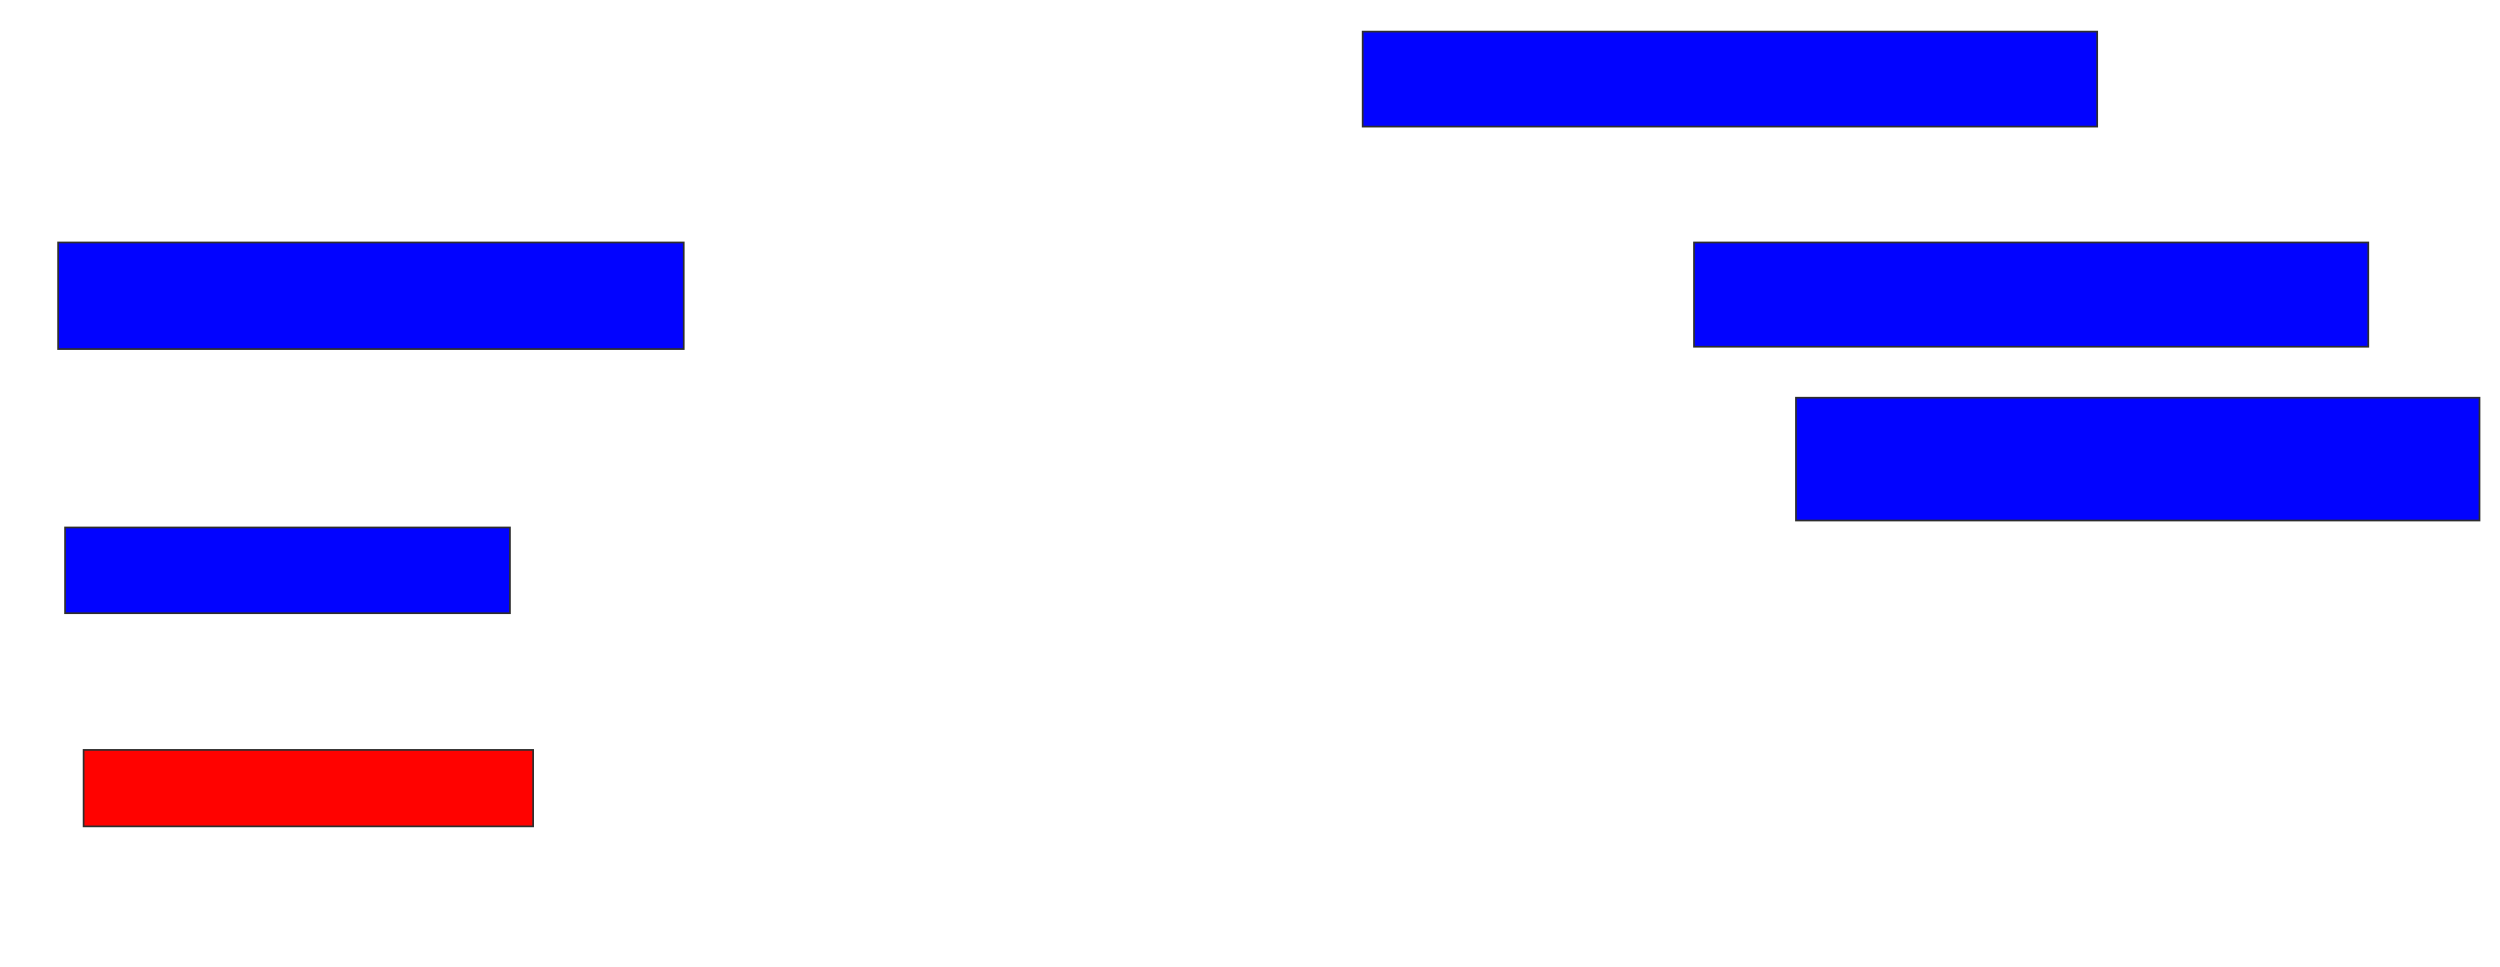 <svg xmlns="http://www.w3.org/2000/svg" width="1458" height="564">
 <!-- Created with Image Occlusion Enhanced -->
 <g>
  <title>Labels</title>
 </g>
 <g>
  <title>Masks</title>
  <rect id="183d731494b345f5af3e2a8018108f1c-ao-1" height="55.405" width="428.378" y="18.432" x="794.703" stroke="#2D2D2D" fill="#0203ff"/>
  <rect id="183d731494b345f5af3e2a8018108f1c-ao-2" height="60.811" width="393.243" y="141.405" x="987.946" stroke="#2D2D2D" fill="#0203ff"/>
  <rect id="183d731494b345f5af3e2a8018108f1c-ao-3" height="71.622" width="398.649" y="231.946" x="1047.405" stroke="#2D2D2D" fill="#0203ff"/>
  <rect id="183d731494b345f5af3e2a8018108f1c-ao-4" height="44.595" width="262.162" y="437.351" x="48.757" stroke="#2D2D2D" fill="#ff0200" class="qshape"/>
  <rect id="183d731494b345f5af3e2a8018108f1c-ao-5" height="50" width="259.459" y="307.622" x="37.946" stroke="#2D2D2D" fill="#0203ff"/>
  <rect id="183d731494b345f5af3e2a8018108f1c-ao-6" height="62.162" width="364.865" y="141.405" x="33.892" stroke="#2D2D2D" fill="#0203ff"/>
 </g>
</svg>